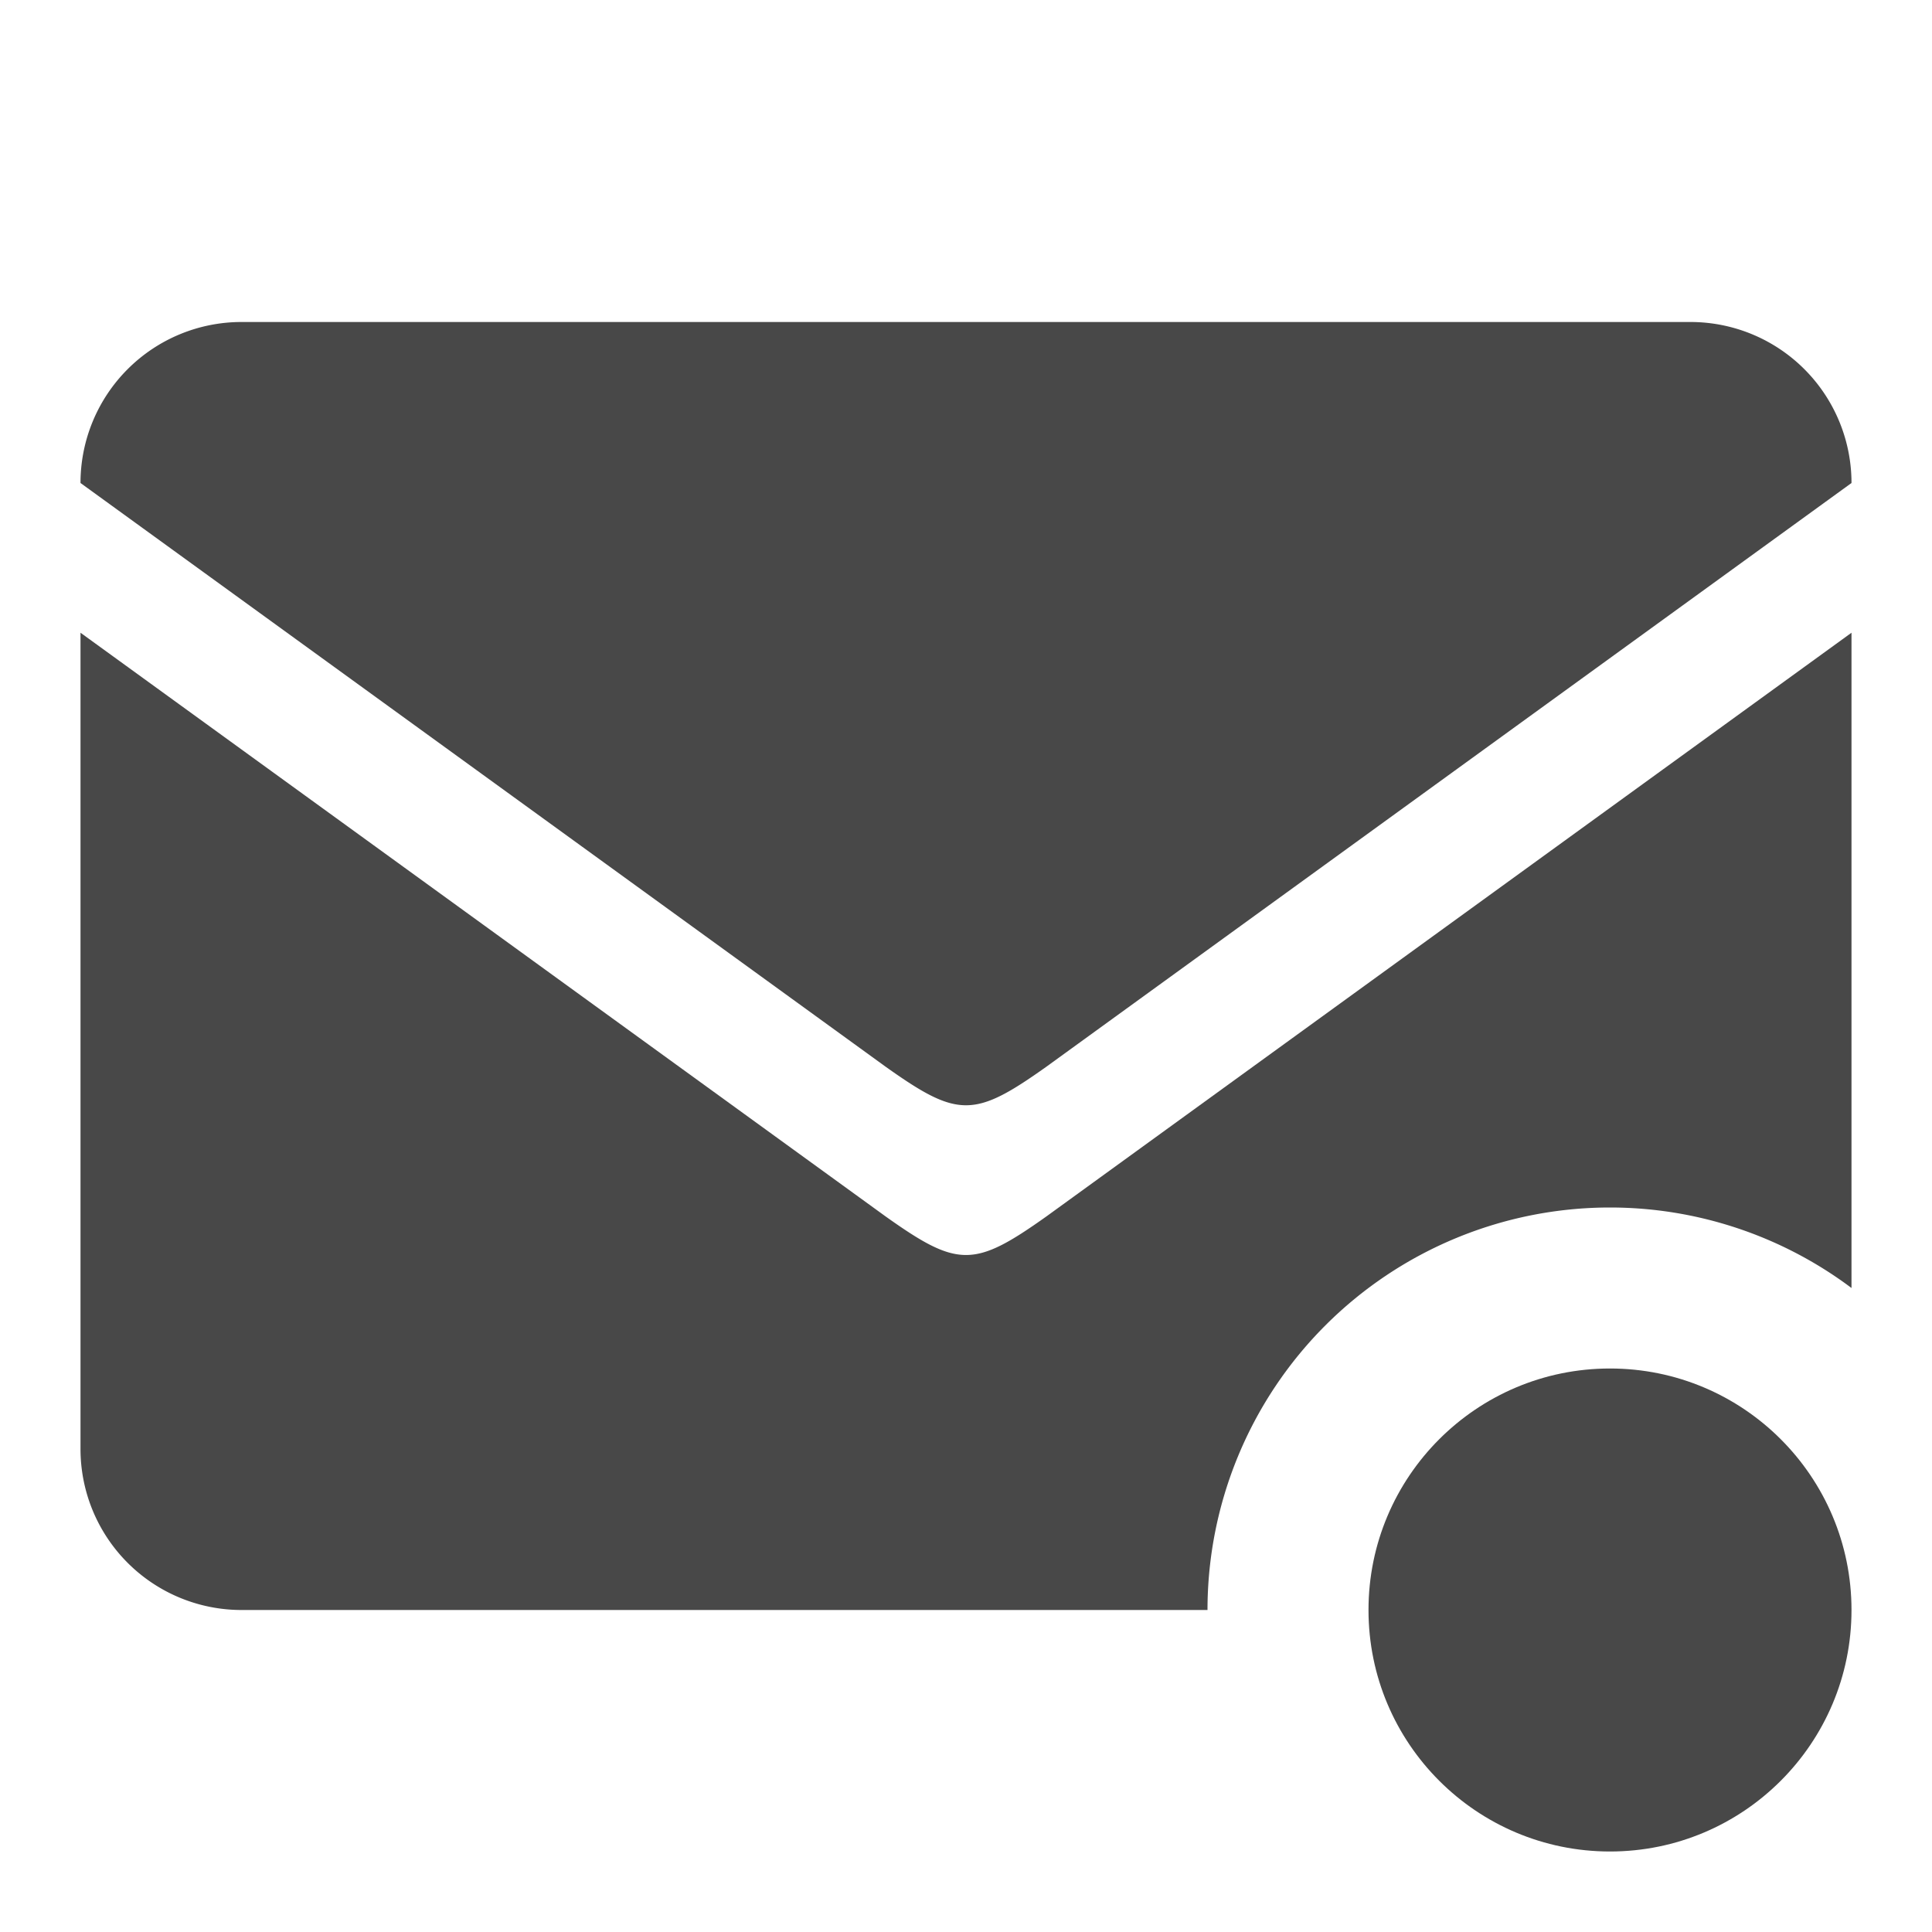 <svg xmlns="http://www.w3.org/2000/svg" viewBox="0 0 24 24">
  <defs>
    <style id="current-color-scheme" type="text/css">
      .ColorScheme-Text { color: #484848 }
    </style>
  </defs>
  <!-- Mail -->
  <g class="ColorScheme-Text" style="fill:currentColor">
    <path d="m 1,6 a 2,2 0 0 1 2,-2 h 18 a 2,2 0 0 1 2,2 l -10,7.25 c -0.9,0.64 -1.1,0.64 -2,0 z"/>
    <path d="M 1 7.86 L 1 18 A 2 2 0 0 0 3 20 L 15 20 A 5 5 0 0 1 20 15 A 5 5 0 0 1 23 16 L 23 7.86 L 13 15.11 C 12.1 15.75 11.9 15.75 11 15.11 L 1 7.86 z"/>
    
    <!-- Marker -->
    <circle cx="20" cy="20" r="3"/>
  </g>  
</svg>
